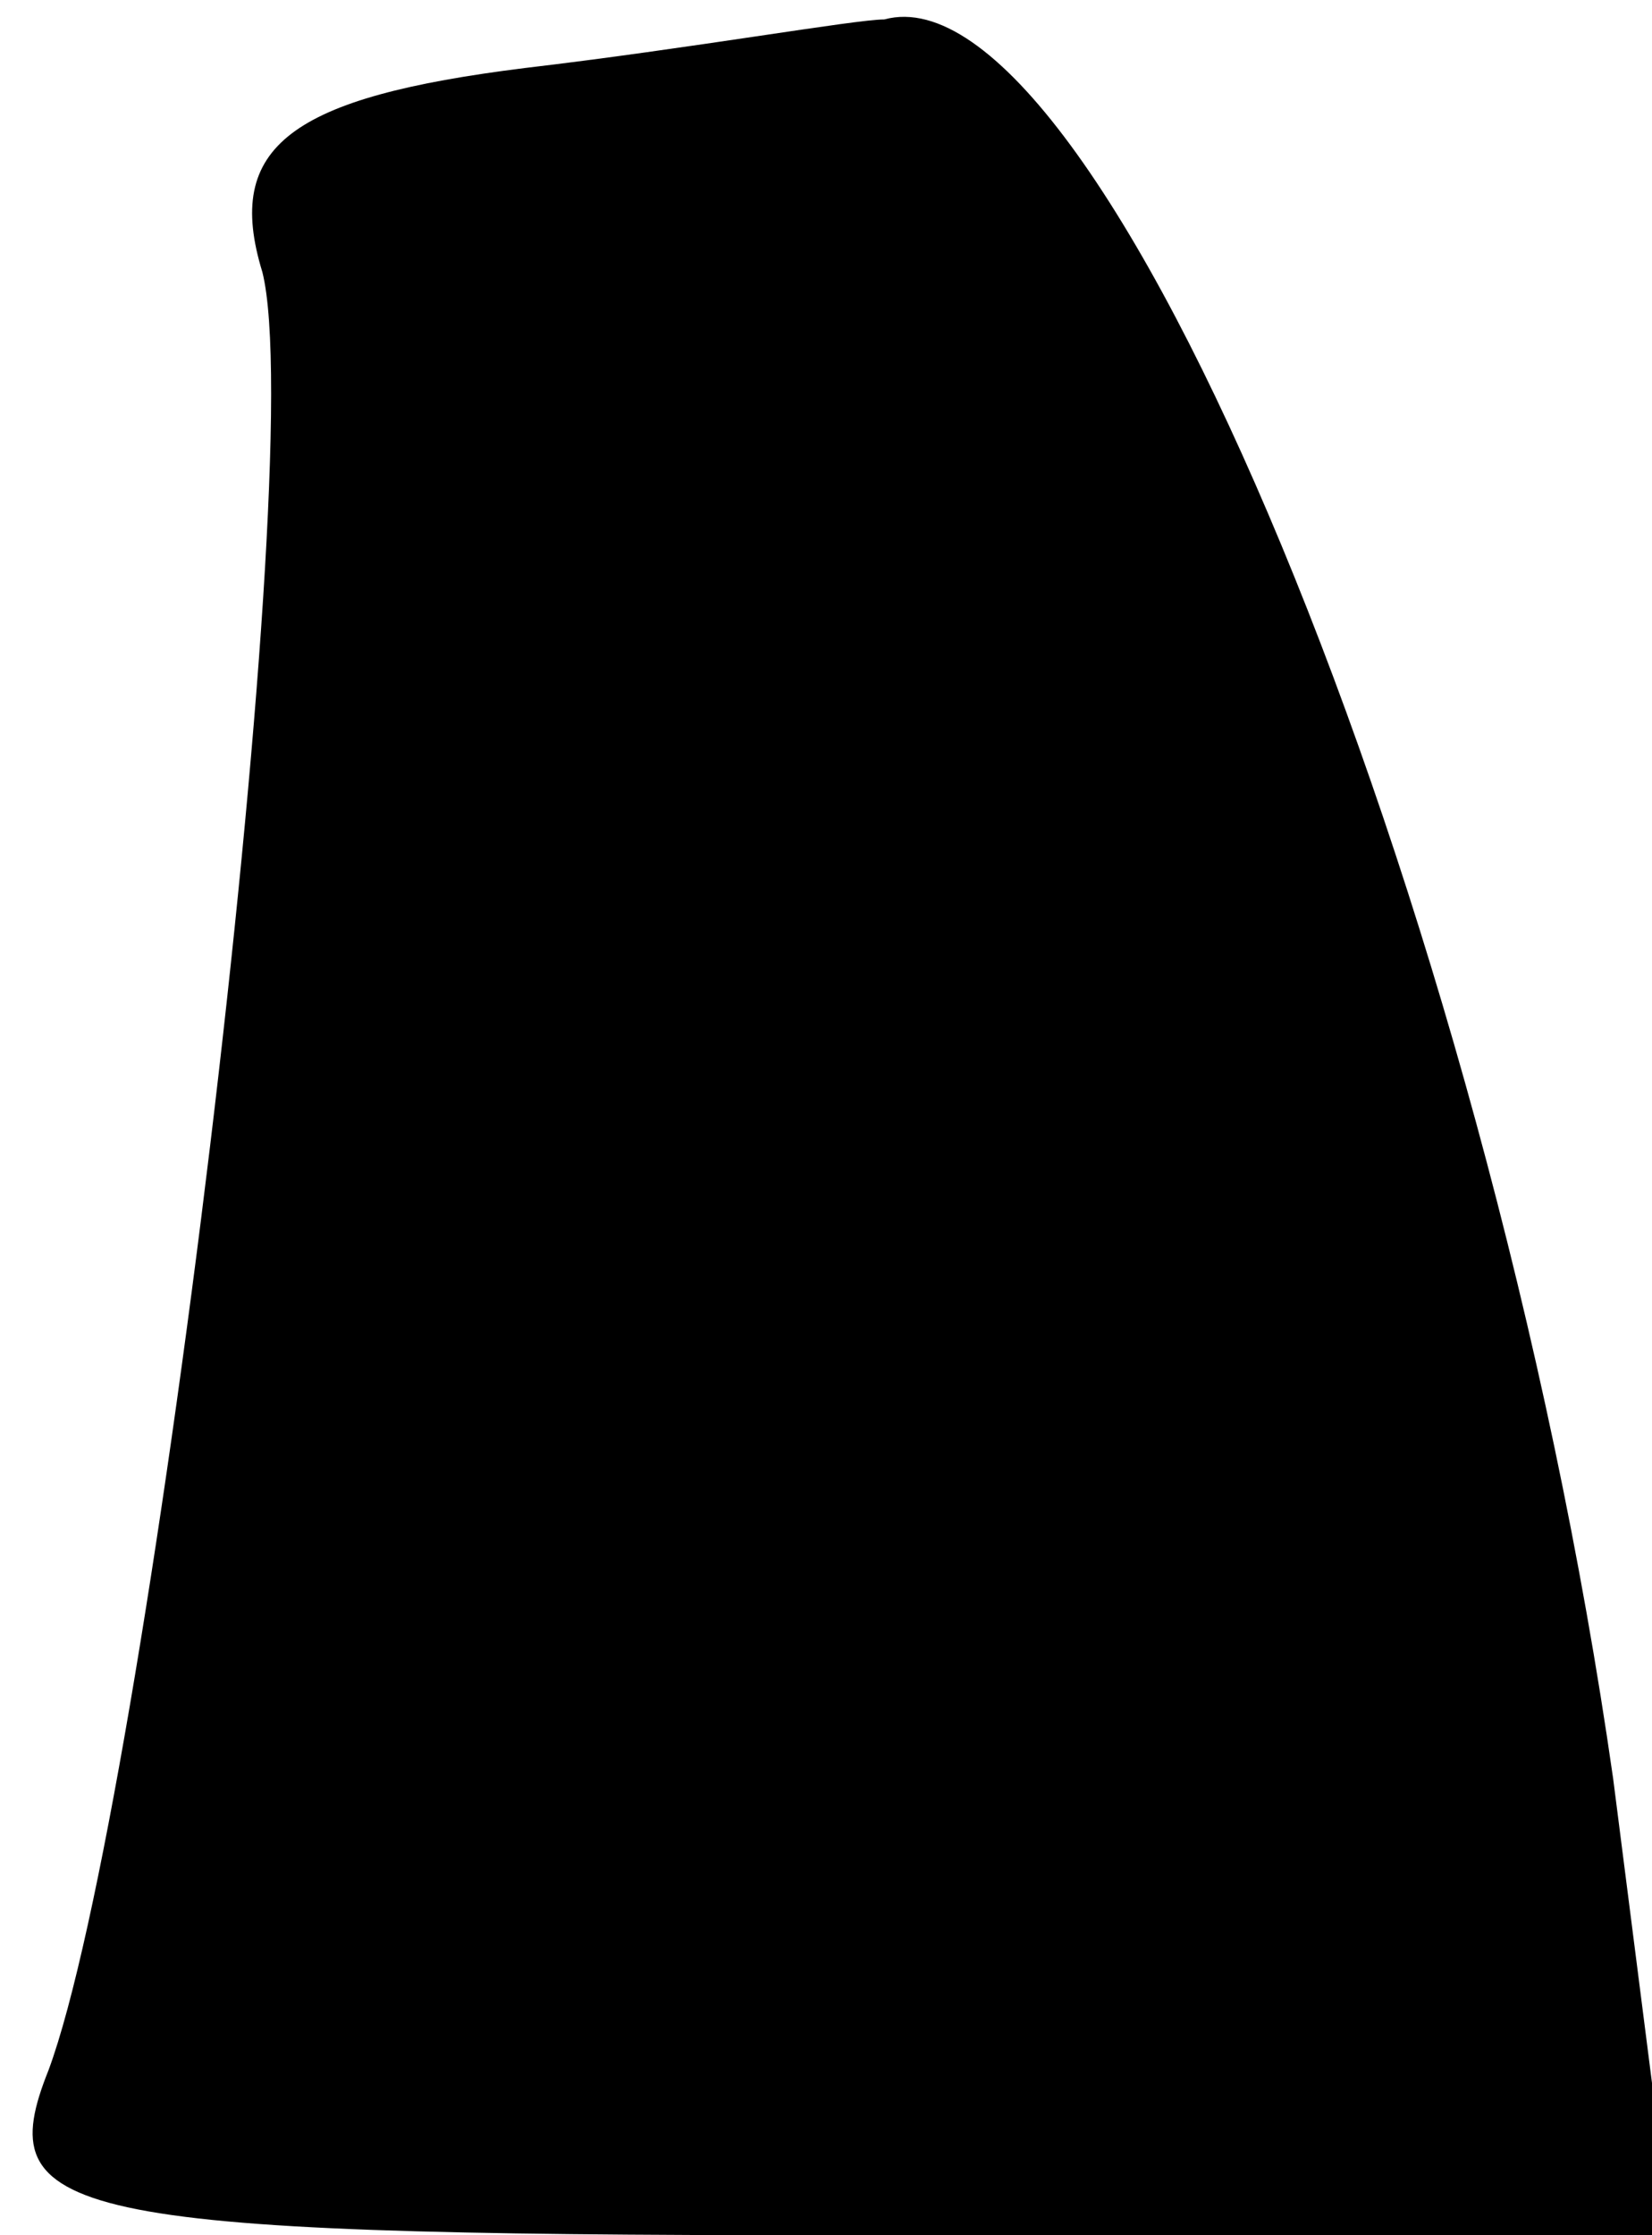 <?xml version="1.0" standalone="no"?>
<!DOCTYPE svg PUBLIC "-//W3C//DTD SVG 20010904//EN"
 "http://www.w3.org/TR/2001/REC-SVG-20010904/DTD/svg10.dtd">
<svg version="1.0" xmlns="http://www.w3.org/2000/svg"
 width="17pt" height="23pt" viewBox="0 0 17 23"
 preserveAspectRatio="xMidYMid meet">
<g transform="translate(0,23) scale(0.1,-0.1)"
fill="#000000" stroke="none">
<path fill="#000000" stroke="none" d="M54 223 c-24 -3 -31 -8 -27 -21 5 -20
-12 -158 -22 -185 -6 -15 1 -17 80 -17 l87 0 -6 47 c-13 91 -53 187 -75 181
-3 0 -20 -3 -37 -5z"/>
</g>
</svg>
